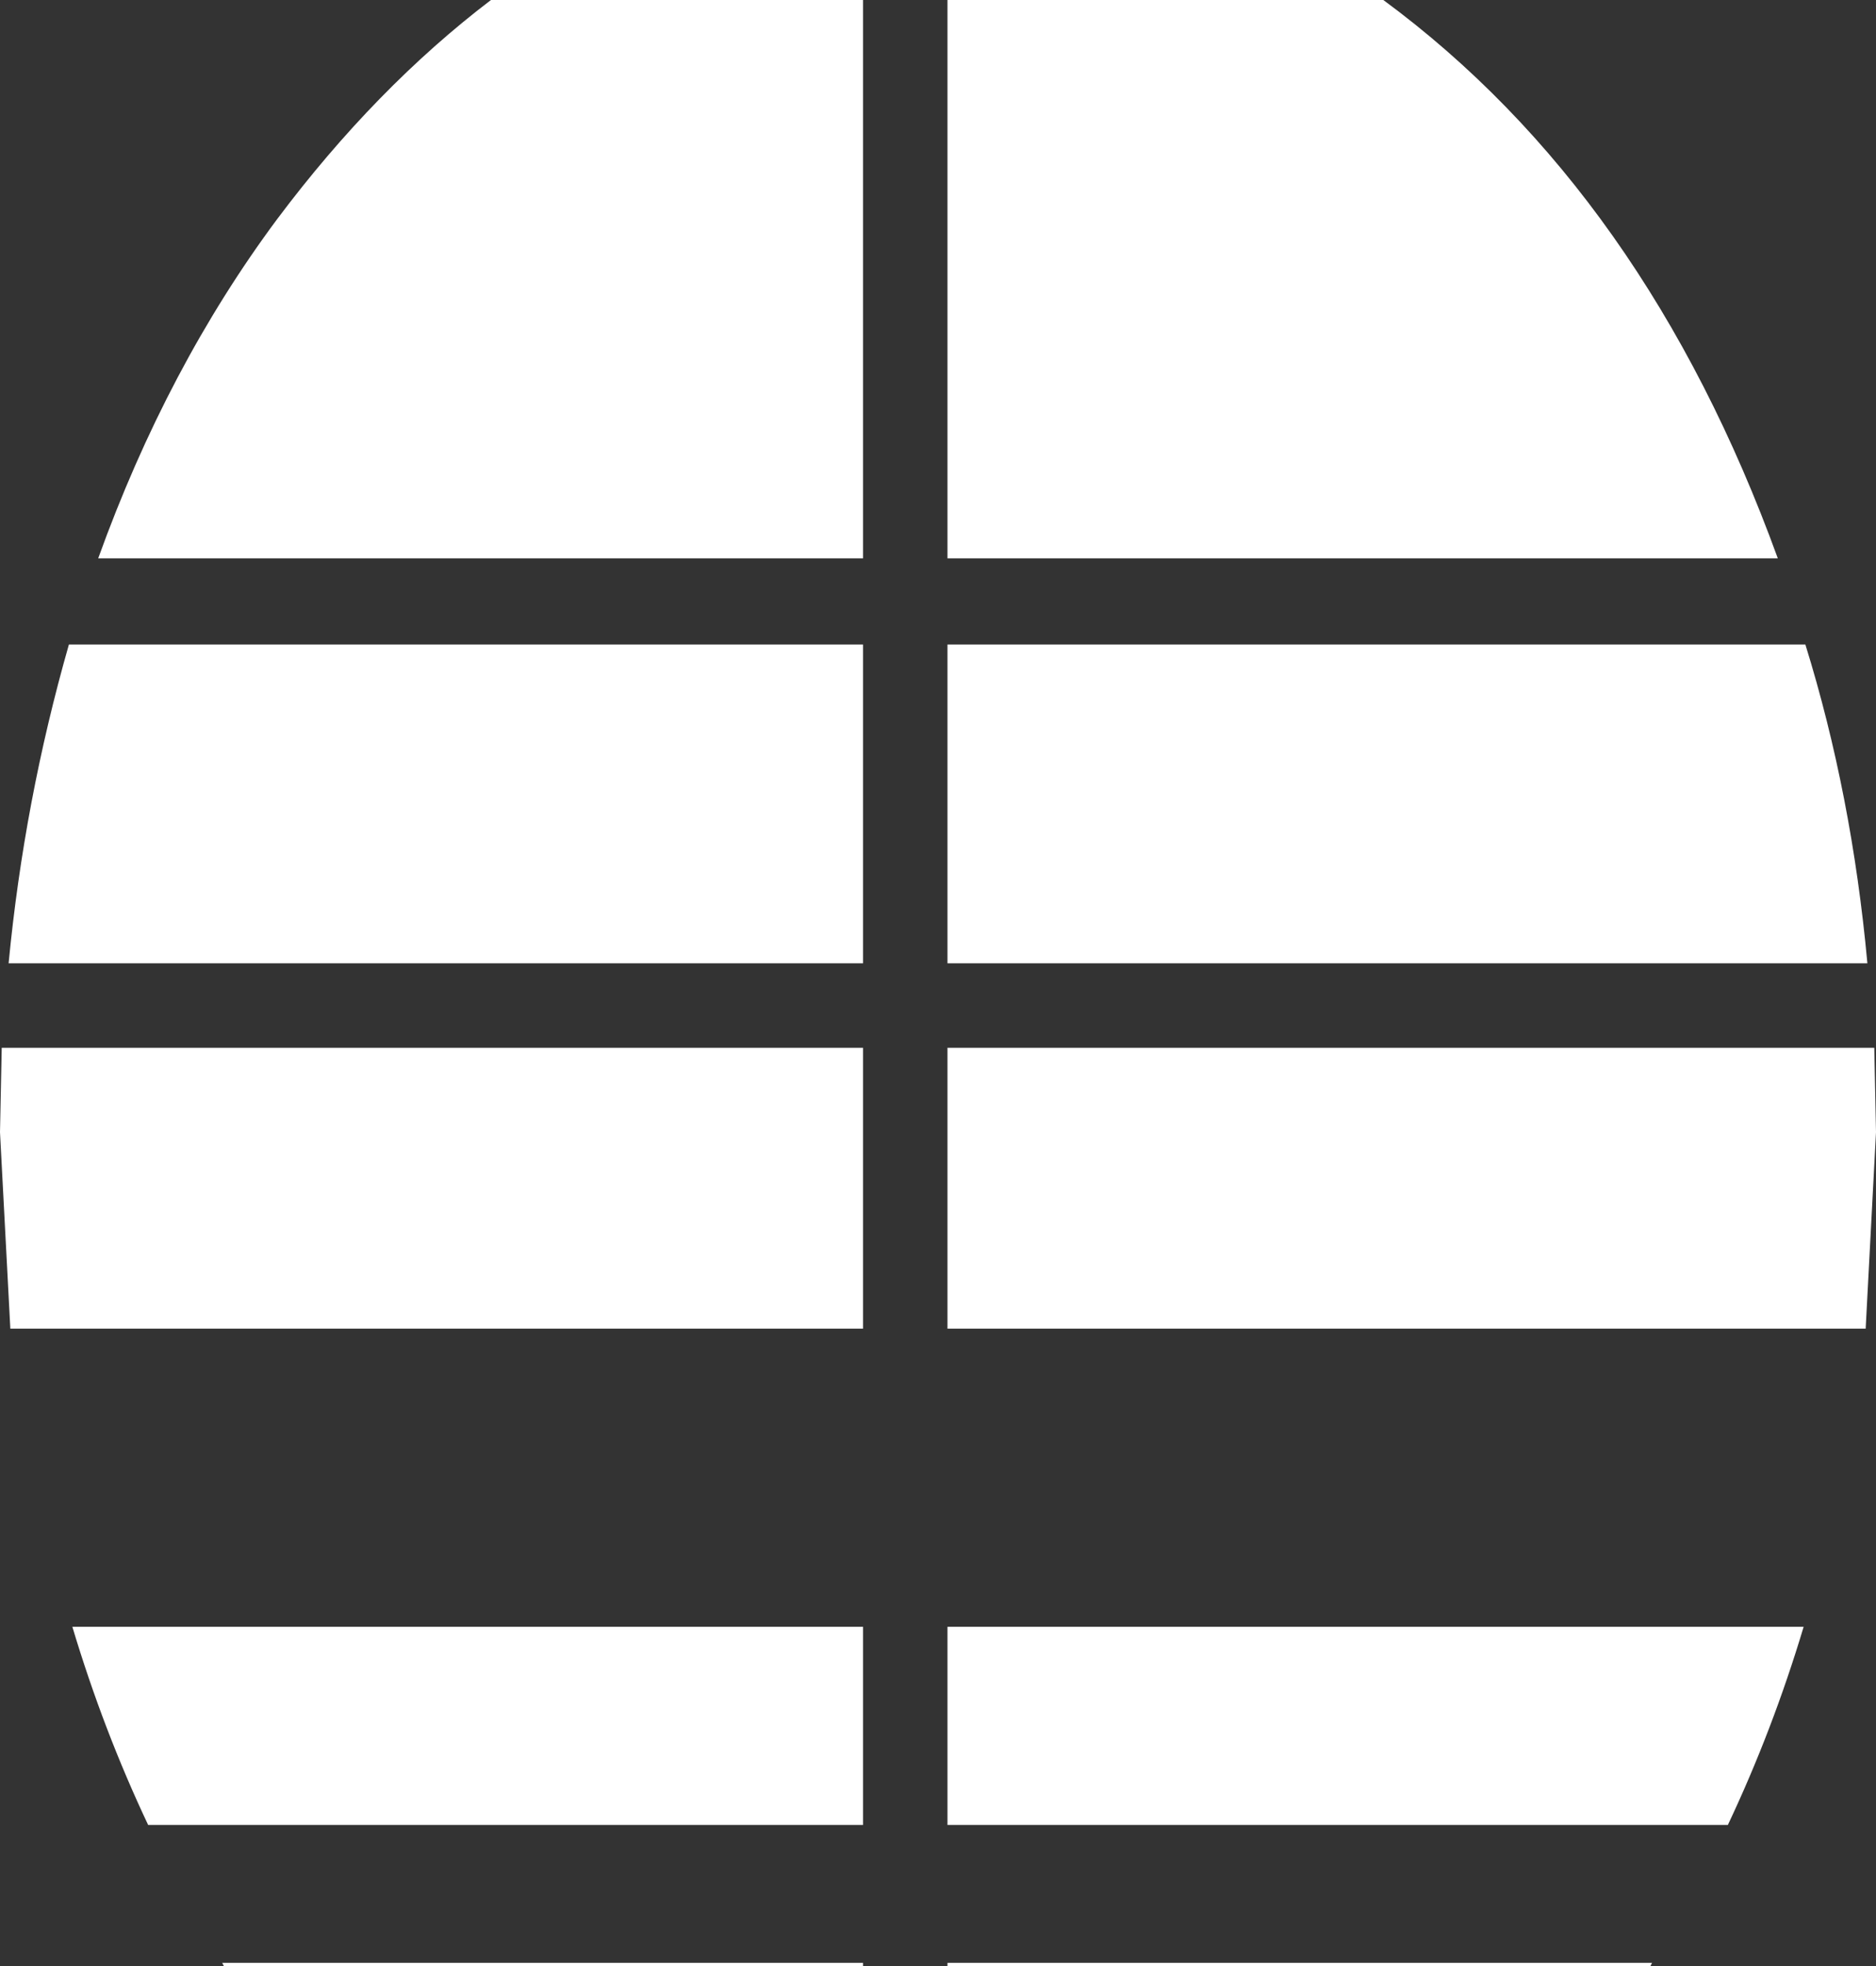 <?xml version="1.0" encoding="UTF-8" standalone="no"?>
<svg xmlns:xlink="http://www.w3.org/1999/xlink" height="57.05px" width="54.45px" xmlns="http://www.w3.org/2000/svg">
  <rect width="100%" height="100%" fill="#333333" stroke="none"/>
  <g transform="matrix(1.0, 0.0, 0.0, 1.0, 27.5, 4.6)">
    <path d="M-2.45 42.6 L-2.45 48.35 -23.2 48.35 Q-24.5 45.6 -25.4 42.6 L-2.45 42.6" fill="#ffffff" fill-rule="evenodd" stroke="none"/>
    <path d="M-19.45 1.75 Q-16.6 -2.05 -13.25 -4.6 L-2.45 -4.6 -2.45 11.6 -24.65 11.6 Q-22.65 6.05 -19.45 1.75" fill="#ffffff" fill-rule="evenodd" stroke="none"/>
    <path d="M0.0 52.45 L0.0 52.35 20.45 52.35 20.4 52.45 0.0 52.45" fill="#ffffff" fill-rule="evenodd" stroke="none"/>
    <path d="M-21.05 52.35 L-2.45 52.35 -2.45 52.45 -21.0 52.45 -21.05 52.35" fill="#ffffff" fill-rule="evenodd" stroke="none"/>
    <path d="M-2.45 14.1 L-2.45 23.35 -27.25 23.35 Q-26.8 18.65 -25.5 14.1 L-2.45 14.1" fill="#ffffff" fill-rule="evenodd" stroke="none"/>
    <path d="M0.0 23.35 L0.0 14.1 24.9 14.1 Q26.25 18.45 26.7 23.35 L0.0 23.35" fill="#ffffff" fill-rule="evenodd" stroke="none"/>
    <path d="M-2.45 25.8 L-2.45 33.95 -27.2 33.95 -27.5 28.25 -27.45 25.8 -2.45 25.8" fill="#ffffff" fill-rule="evenodd" stroke="none"/>
    <path d="M0.0 33.95 L0.0 25.8 26.9 25.8 26.95 28.25 26.65 33.95 0.0 33.95" fill="#ffffff" fill-rule="evenodd" stroke="none"/>
    <path d="M0.0 48.35 L0.0 42.6 24.85 42.6 Q23.95 45.6 22.65 48.35 L0.0 48.35" fill="#ffffff" fill-rule="evenodd" stroke="none"/>
    <path d="M0.0 -4.6 L12.65 -4.6 Q20.25 1.0 24.1 11.6 L0.0 11.6 0.0 -4.6" fill="#ffffff" fill-rule="evenodd" stroke="none"/>
  </g>
</svg>
